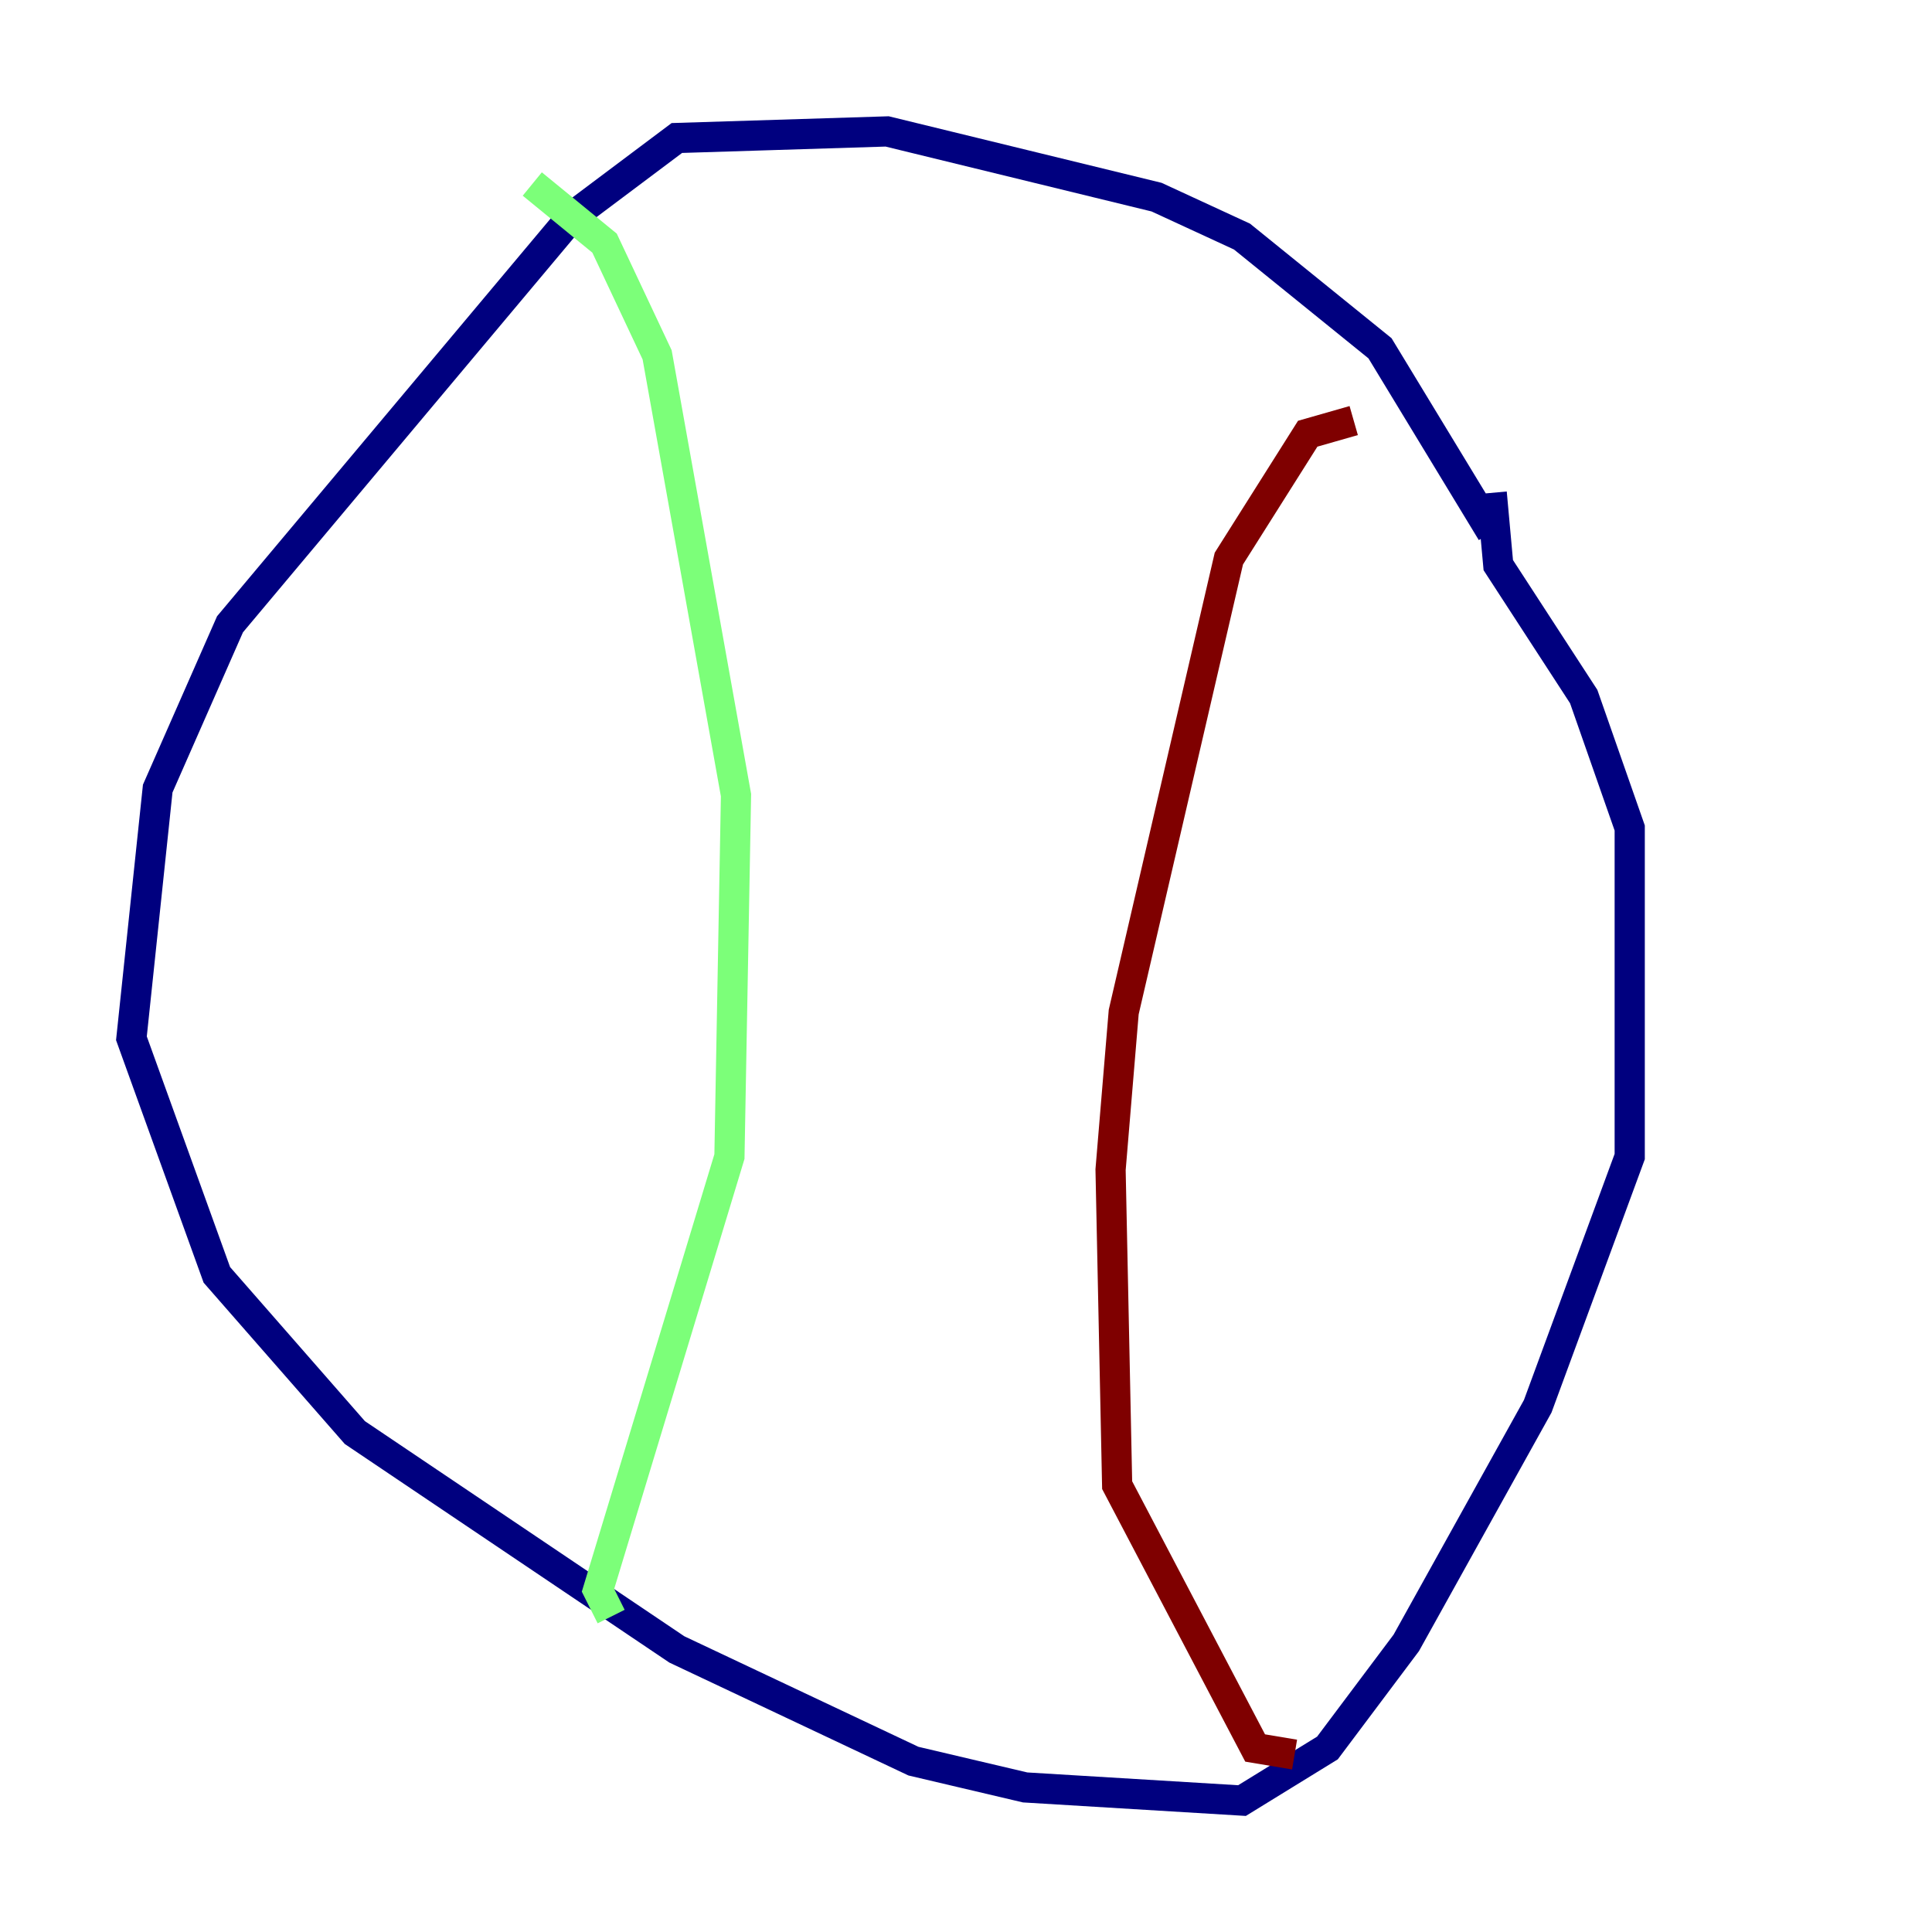<?xml version="1.0" encoding="utf-8" ?>
<svg baseProfile="tiny" height="128" version="1.2" viewBox="0,0,128,128" width="128" xmlns="http://www.w3.org/2000/svg" xmlns:ev="http://www.w3.org/2001/xml-events" xmlns:xlink="http://www.w3.org/1999/xlink"><defs /><polyline fill="none" points="98.83,35.265 91.429,23.075 82.286,15.674 76.626,13.061 58.776,8.707 44.843,9.143 37.878,14.367 15.238,41.361 10.449,52.245 8.707,68.789 14.367,84.463 23.51,94.912 44.843,109.279 60.517,116.68 67.918,118.422 82.286,119.293 87.946,115.809 93.17,108.844 101.878,93.17 107.973,76.626 107.973,54.857 104.925,46.15 99.265,37.442 98.83,32.653" stroke="#00007f" stroke-width="2" /><polyline fill="none" points="35.265,12.191 40.054,16.109 43.537,23.51 48.762,52.68 48.327,76.626 39.619,105.361 40.49,107.102" stroke="#7cff79" stroke-width="2" /><polyline fill="none" points="89.687,27.864 86.639,28.735 81.415,37.007 74.449,67.048 73.578,77.497 74.014,98.395 83.156,115.809 85.769,116.245" stroke="#7f0000" stroke-width="2" /></svg>
